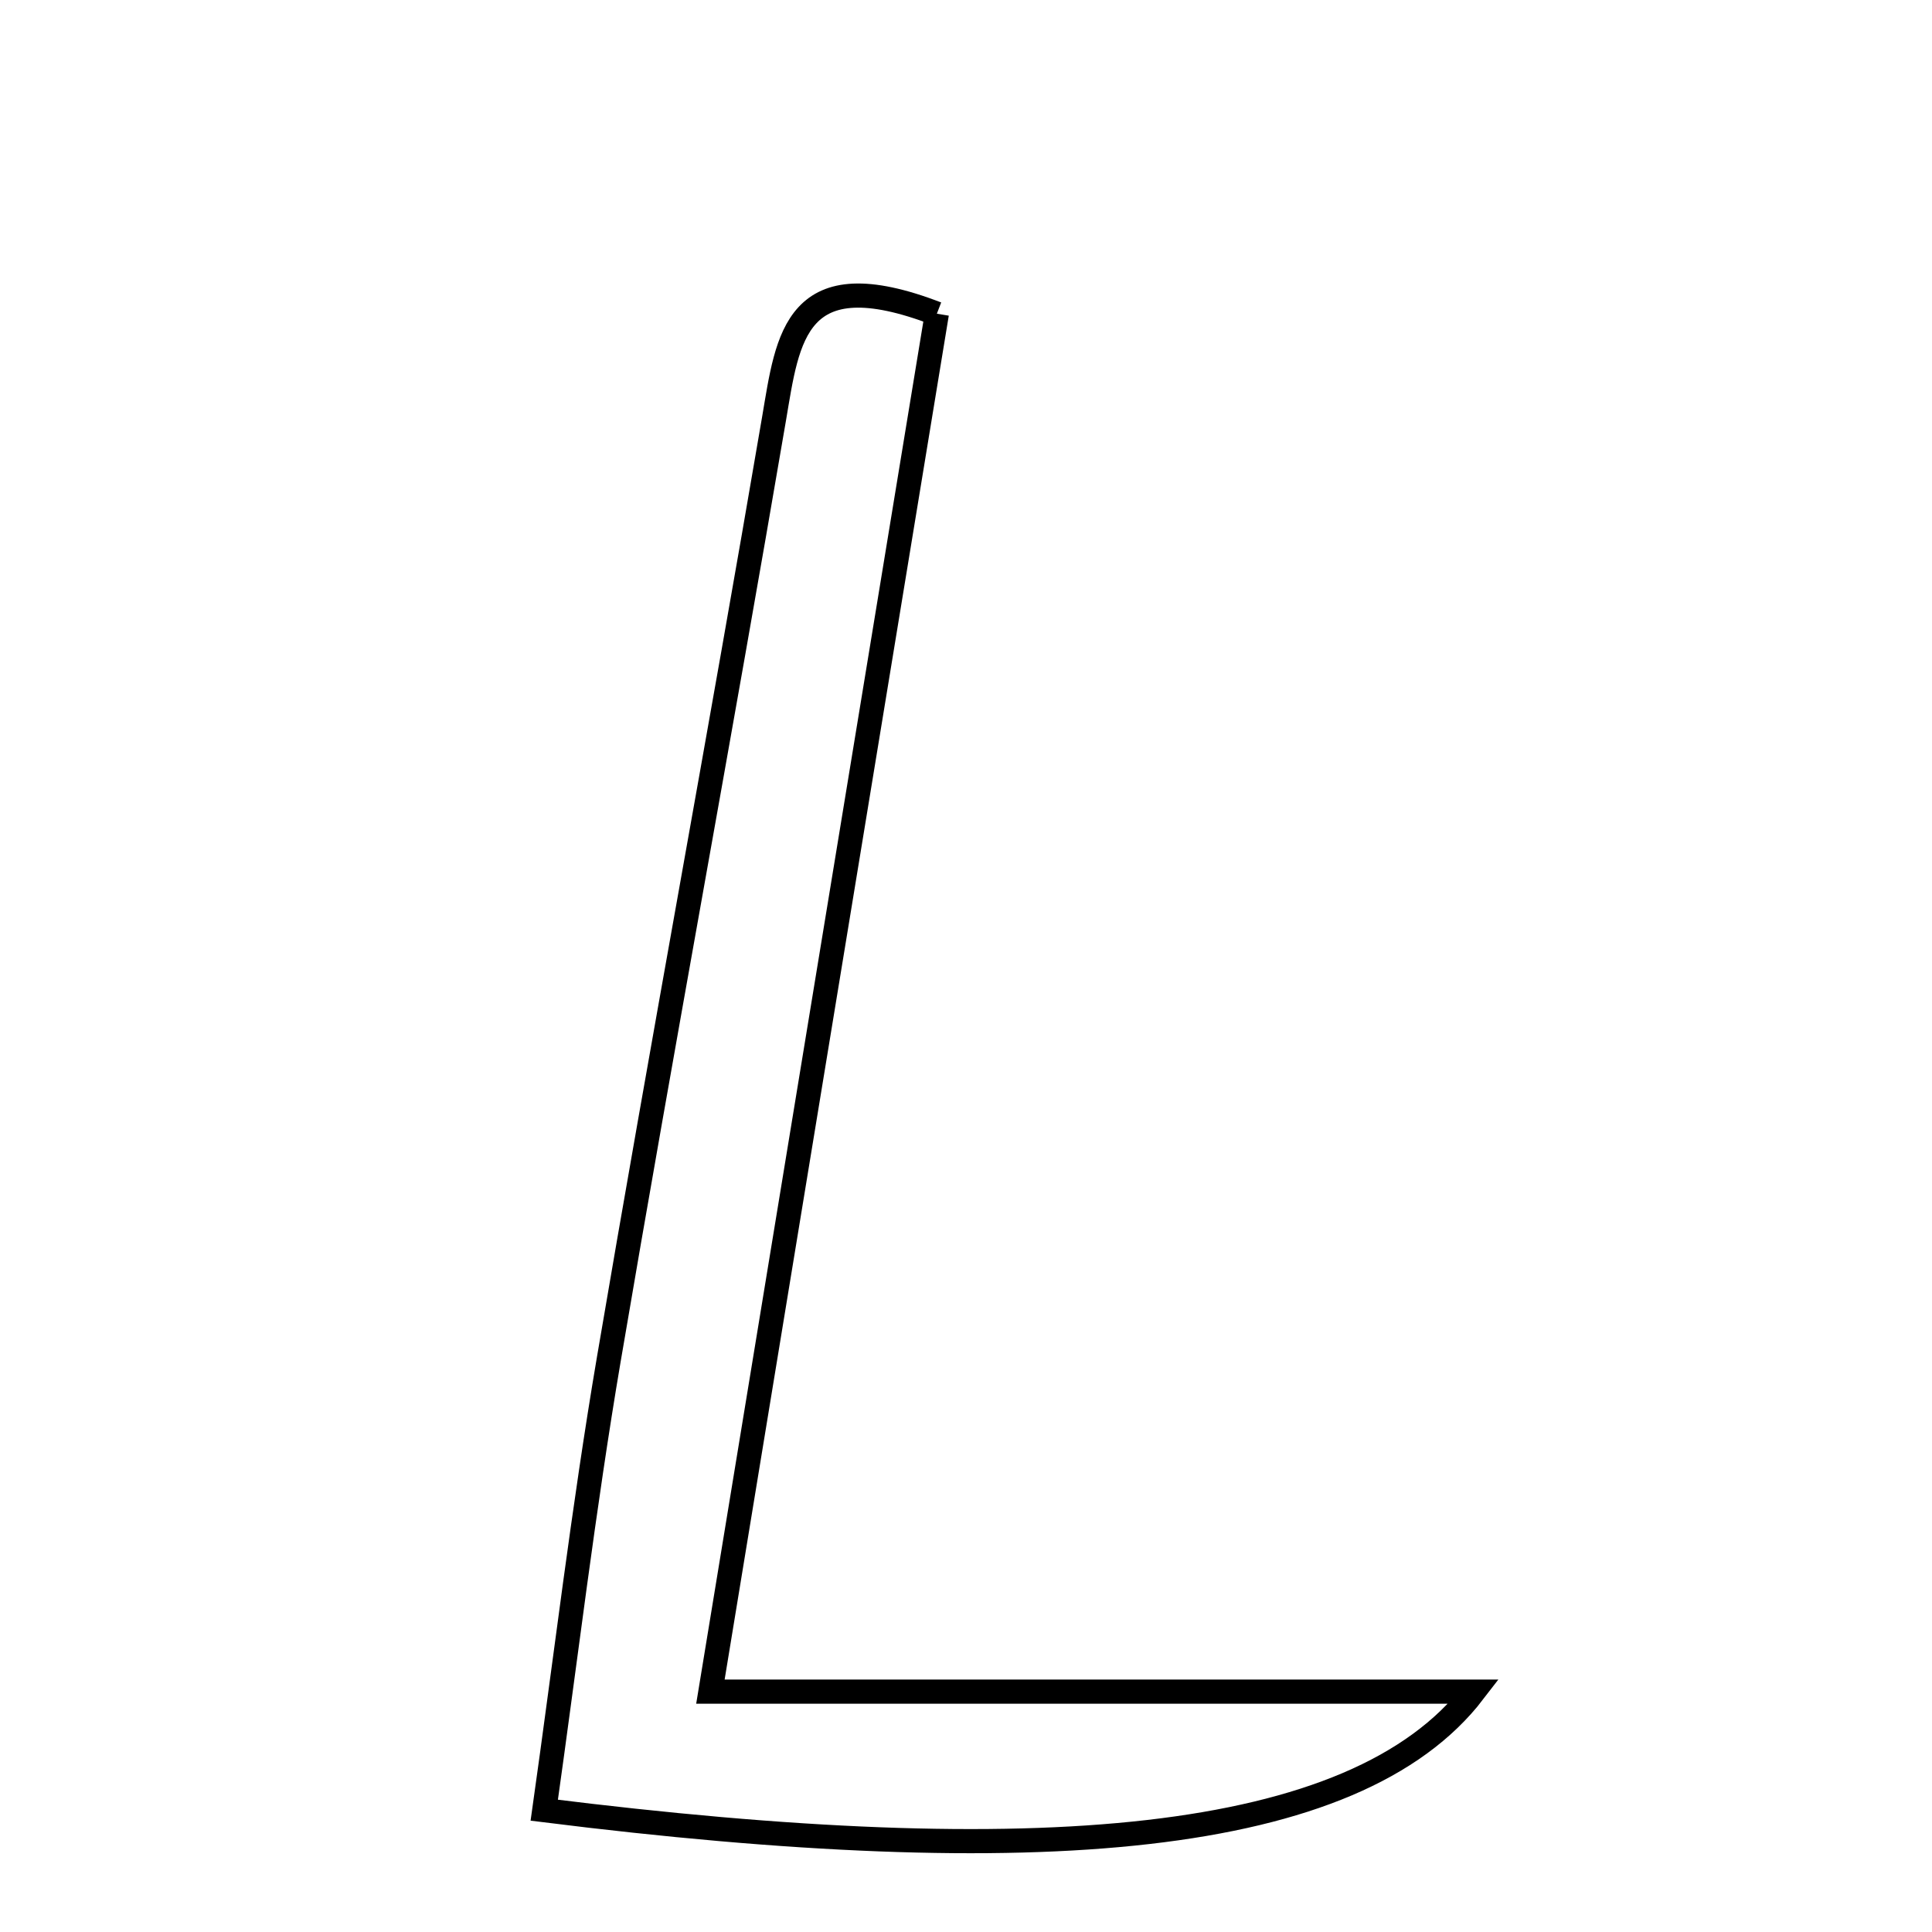 <svg xmlns="http://www.w3.org/2000/svg" viewBox="0.0 0.0 24.0 24.0" height="200px" width="200px"><path fill="none" stroke="black" stroke-width=".3" stroke-opacity="1.0"  filling="0" d="M11.638 3.897 C10.726 9.445 9.809 15.021 8.825 21.014 C11.894 21.014 14.809 21.014 18.309 21.014 C16.832 22.94 12.842 23.248 6.761 22.487 C7.025 20.621 7.247 18.744 7.563 16.884 C8.225 12.985 8.951 9.097 9.616 5.198 C9.787 4.191 9.876 3.22 11.638 3.897"></path></svg>